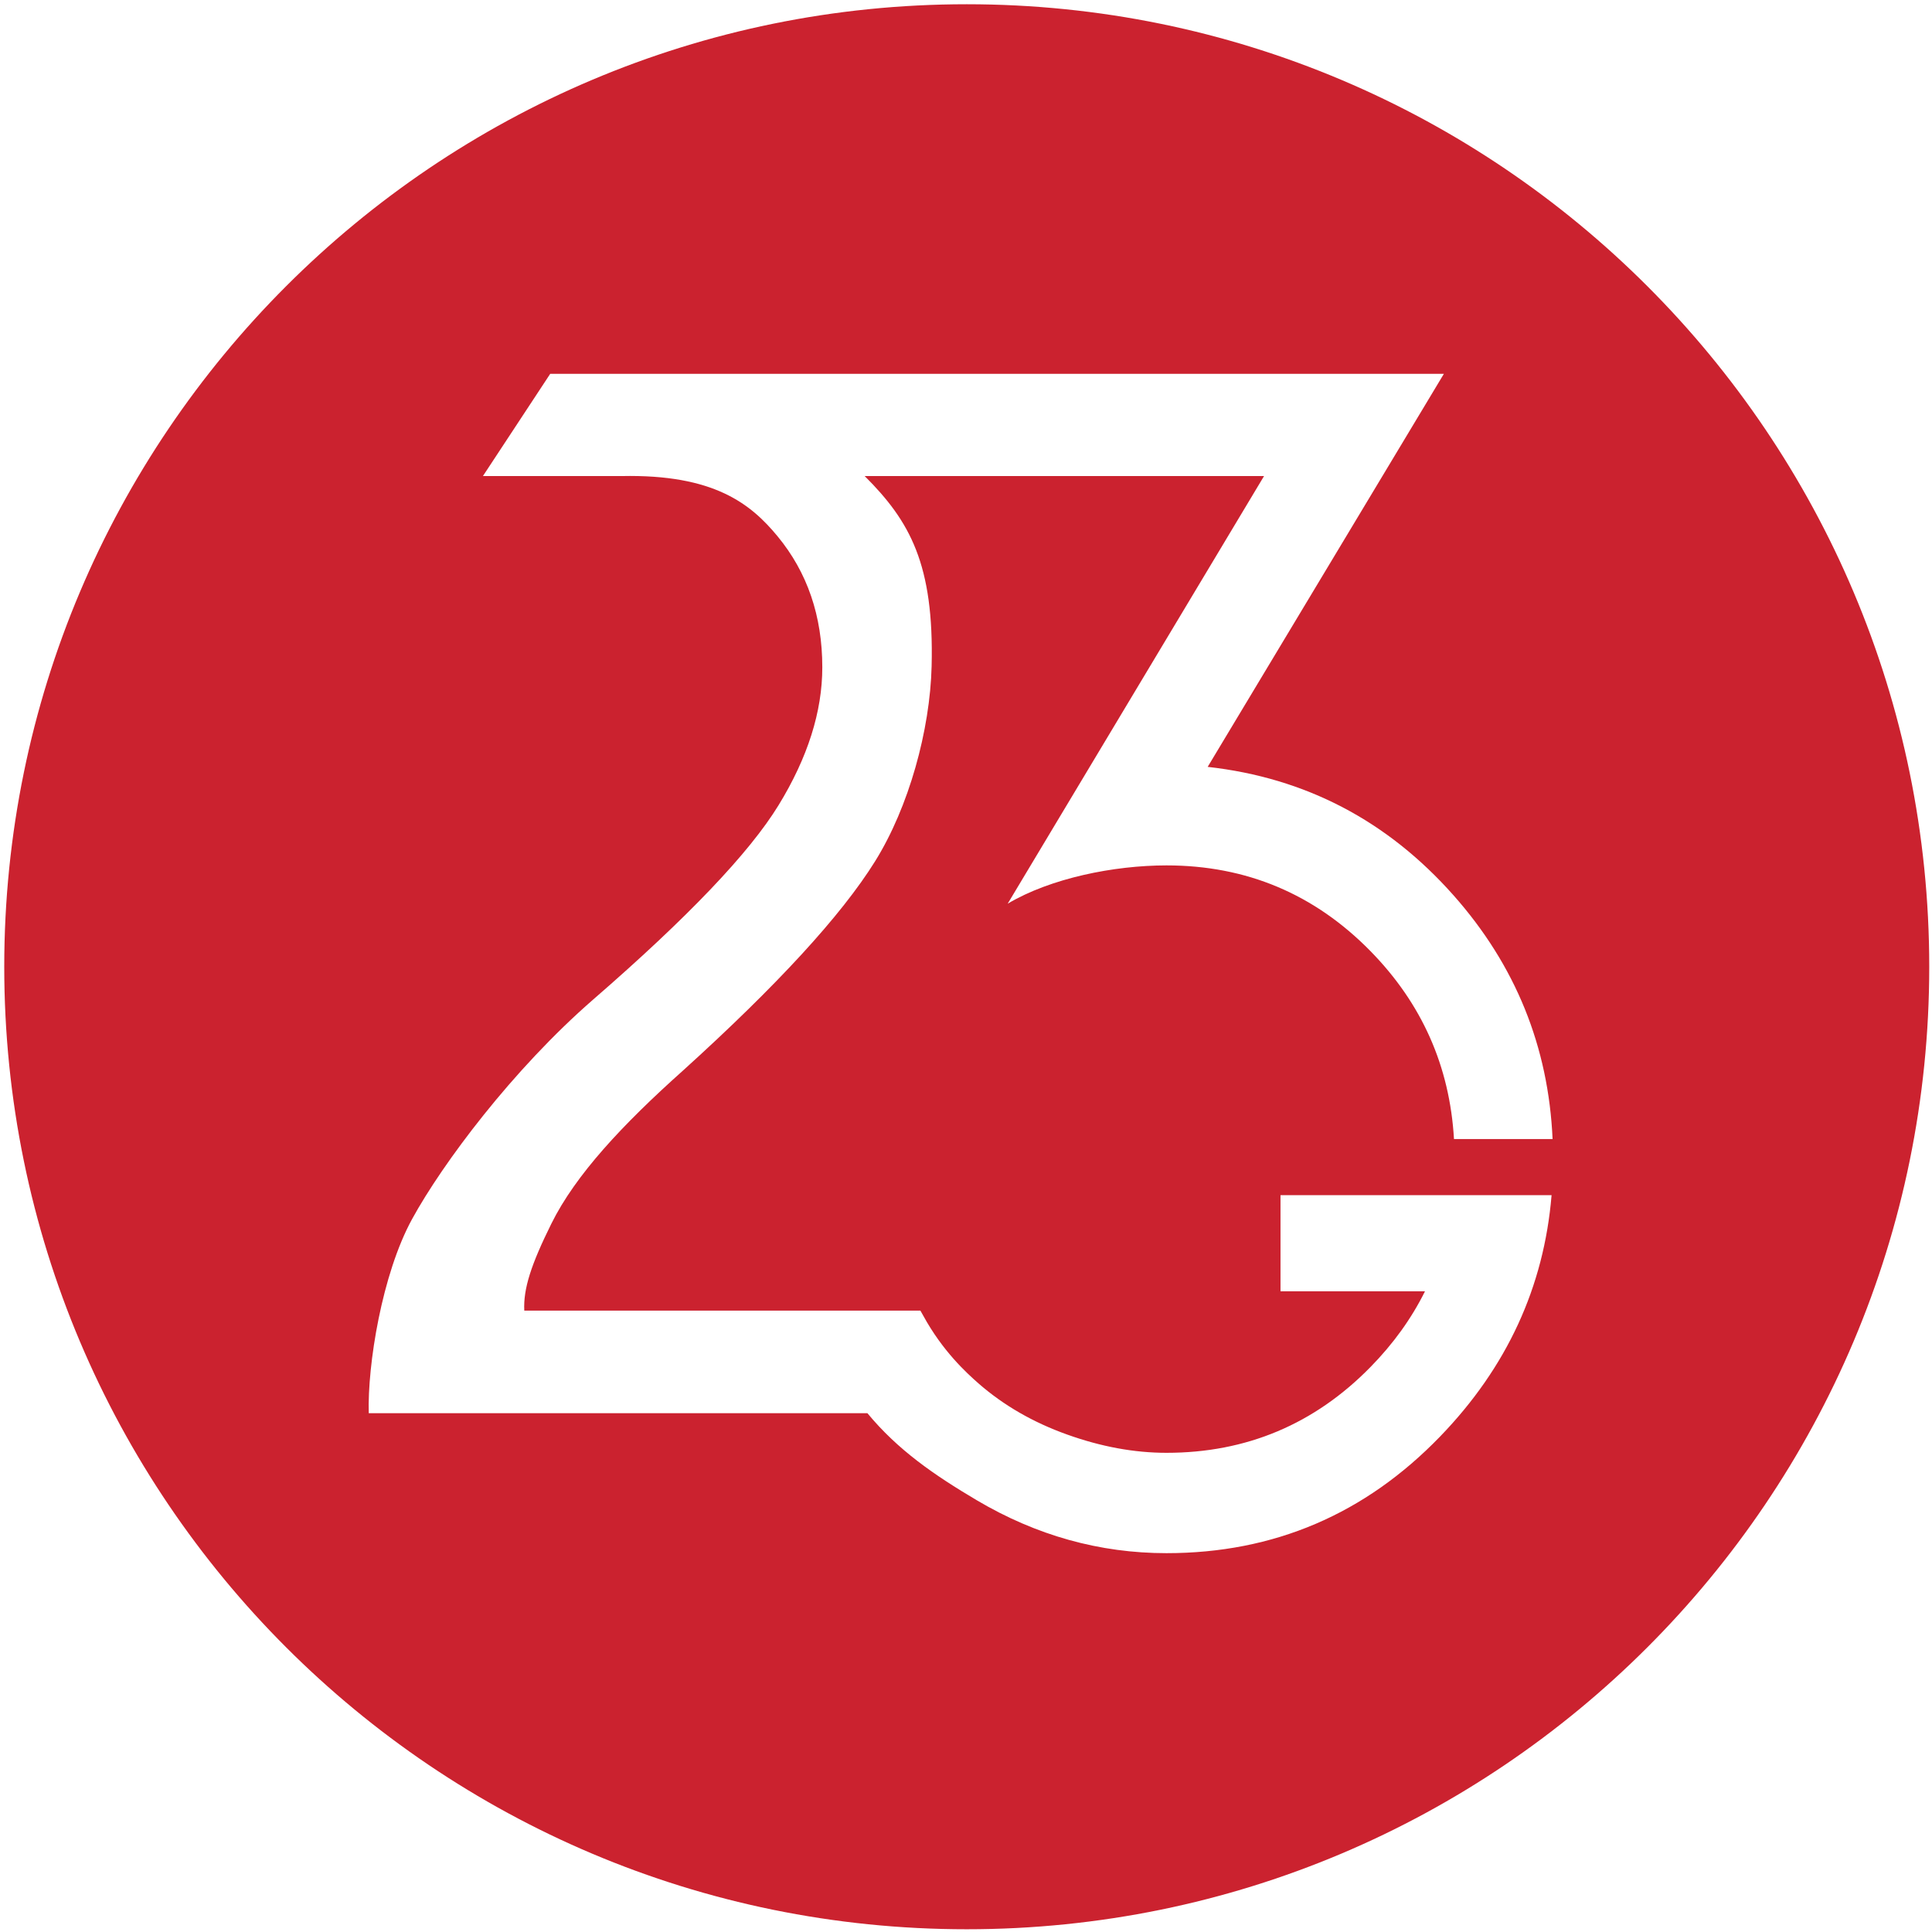 <svg xmlns="http://www.w3.org/2000/svg" xmlns:xlink="http://www.w3.org/1999/xlink" width="404" height="404" version="1.1" viewBox="0 0 404 404"><title>23g</title><desc>Created with Sketch.</desc><g id="Page-1" fill="none" fill-rule="evenodd" stroke="none" stroke-width="1"><g id="23g" fill="#CB222F" transform="translate(-54, -54)"><path id="Shape" d="M258.63,343.302 C263.869,347.875 270.04,351.439 277.151,353.977 C284.269,356.526 291.186,357.797 297.927,357.797 C314.633,357.797 328.858,351.819 340.579,339.862 C345.341,335.008 349.148,329.728 351.977,324.027 L321.766,324.027 L321.766,303.915 L339.297,303.915 L357.766,303.915 L378.449,303.915 C376.857,323.129 369.096,339.939 355.17,354.357 C339.454,370.631 320.371,378.781 297.925,378.781 C283.949,378.781 270.73,375.094 258.256,367.717 C249.365,362.451 241.742,357.216 235.385,349.514 L131.109,349.514 C130.826,339.46 133.848,320.458 140.188,308.89 C146.529,297.317 161.178,277.676 178.055,262.999 C197.786,245.884 210.7,232.343 216.801,222.383 C222.902,212.429 225.951,202.805 225.951,193.534 C225.951,182.823 222.83,173.691 216.59,166.136 C211.001,159.374 203.32,153.139 183.961,153.549 L154.984,153.549 L169.055,132.171 L355.929,132.171 L306.536,214.36 C326.984,216.645 344.129,225.61 357.976,241.251 C370.901,255.848 377.793,272.825 378.66,292.186 L358.043,292.186 C357.15,276.947 351.328,263.851 340.579,252.889 C328.858,240.939 314.632,234.963 297.926,234.963 C286.948,234.963 273.694,237.632 264.719,242.968 L318.323,153.549 L234.814,153.549 C244.263,162.978 249.337,171.997 248.811,193.313 C248.488,206.663 244.052,222.772 236.988,234.105 C229.926,245.438 216.516,260.047 196.751,277.927 C184.155,289.189 174.342,299.68 169.292,309.889 C165.061,318.437 163.415,323.467 163.632,328.059 L246.465,328.066 C246.465,328.066 246.817,328.672 247.072,329.14 C251.1,336.522 256.109,341.087 258.63,343.302 L258.63,343.302 Z M256.158,54.888 C144.998,54.888 54.888,145.001 54.888,256.158 C54.888,367.32 144.998,457.427 256.158,457.427 C367.319,457.427 457.423,367.321 457.423,256.158 C457.423,145.001 367.318,54.888 256.158,54.888 L256.158,54.888 Z"/></g></g></svg>